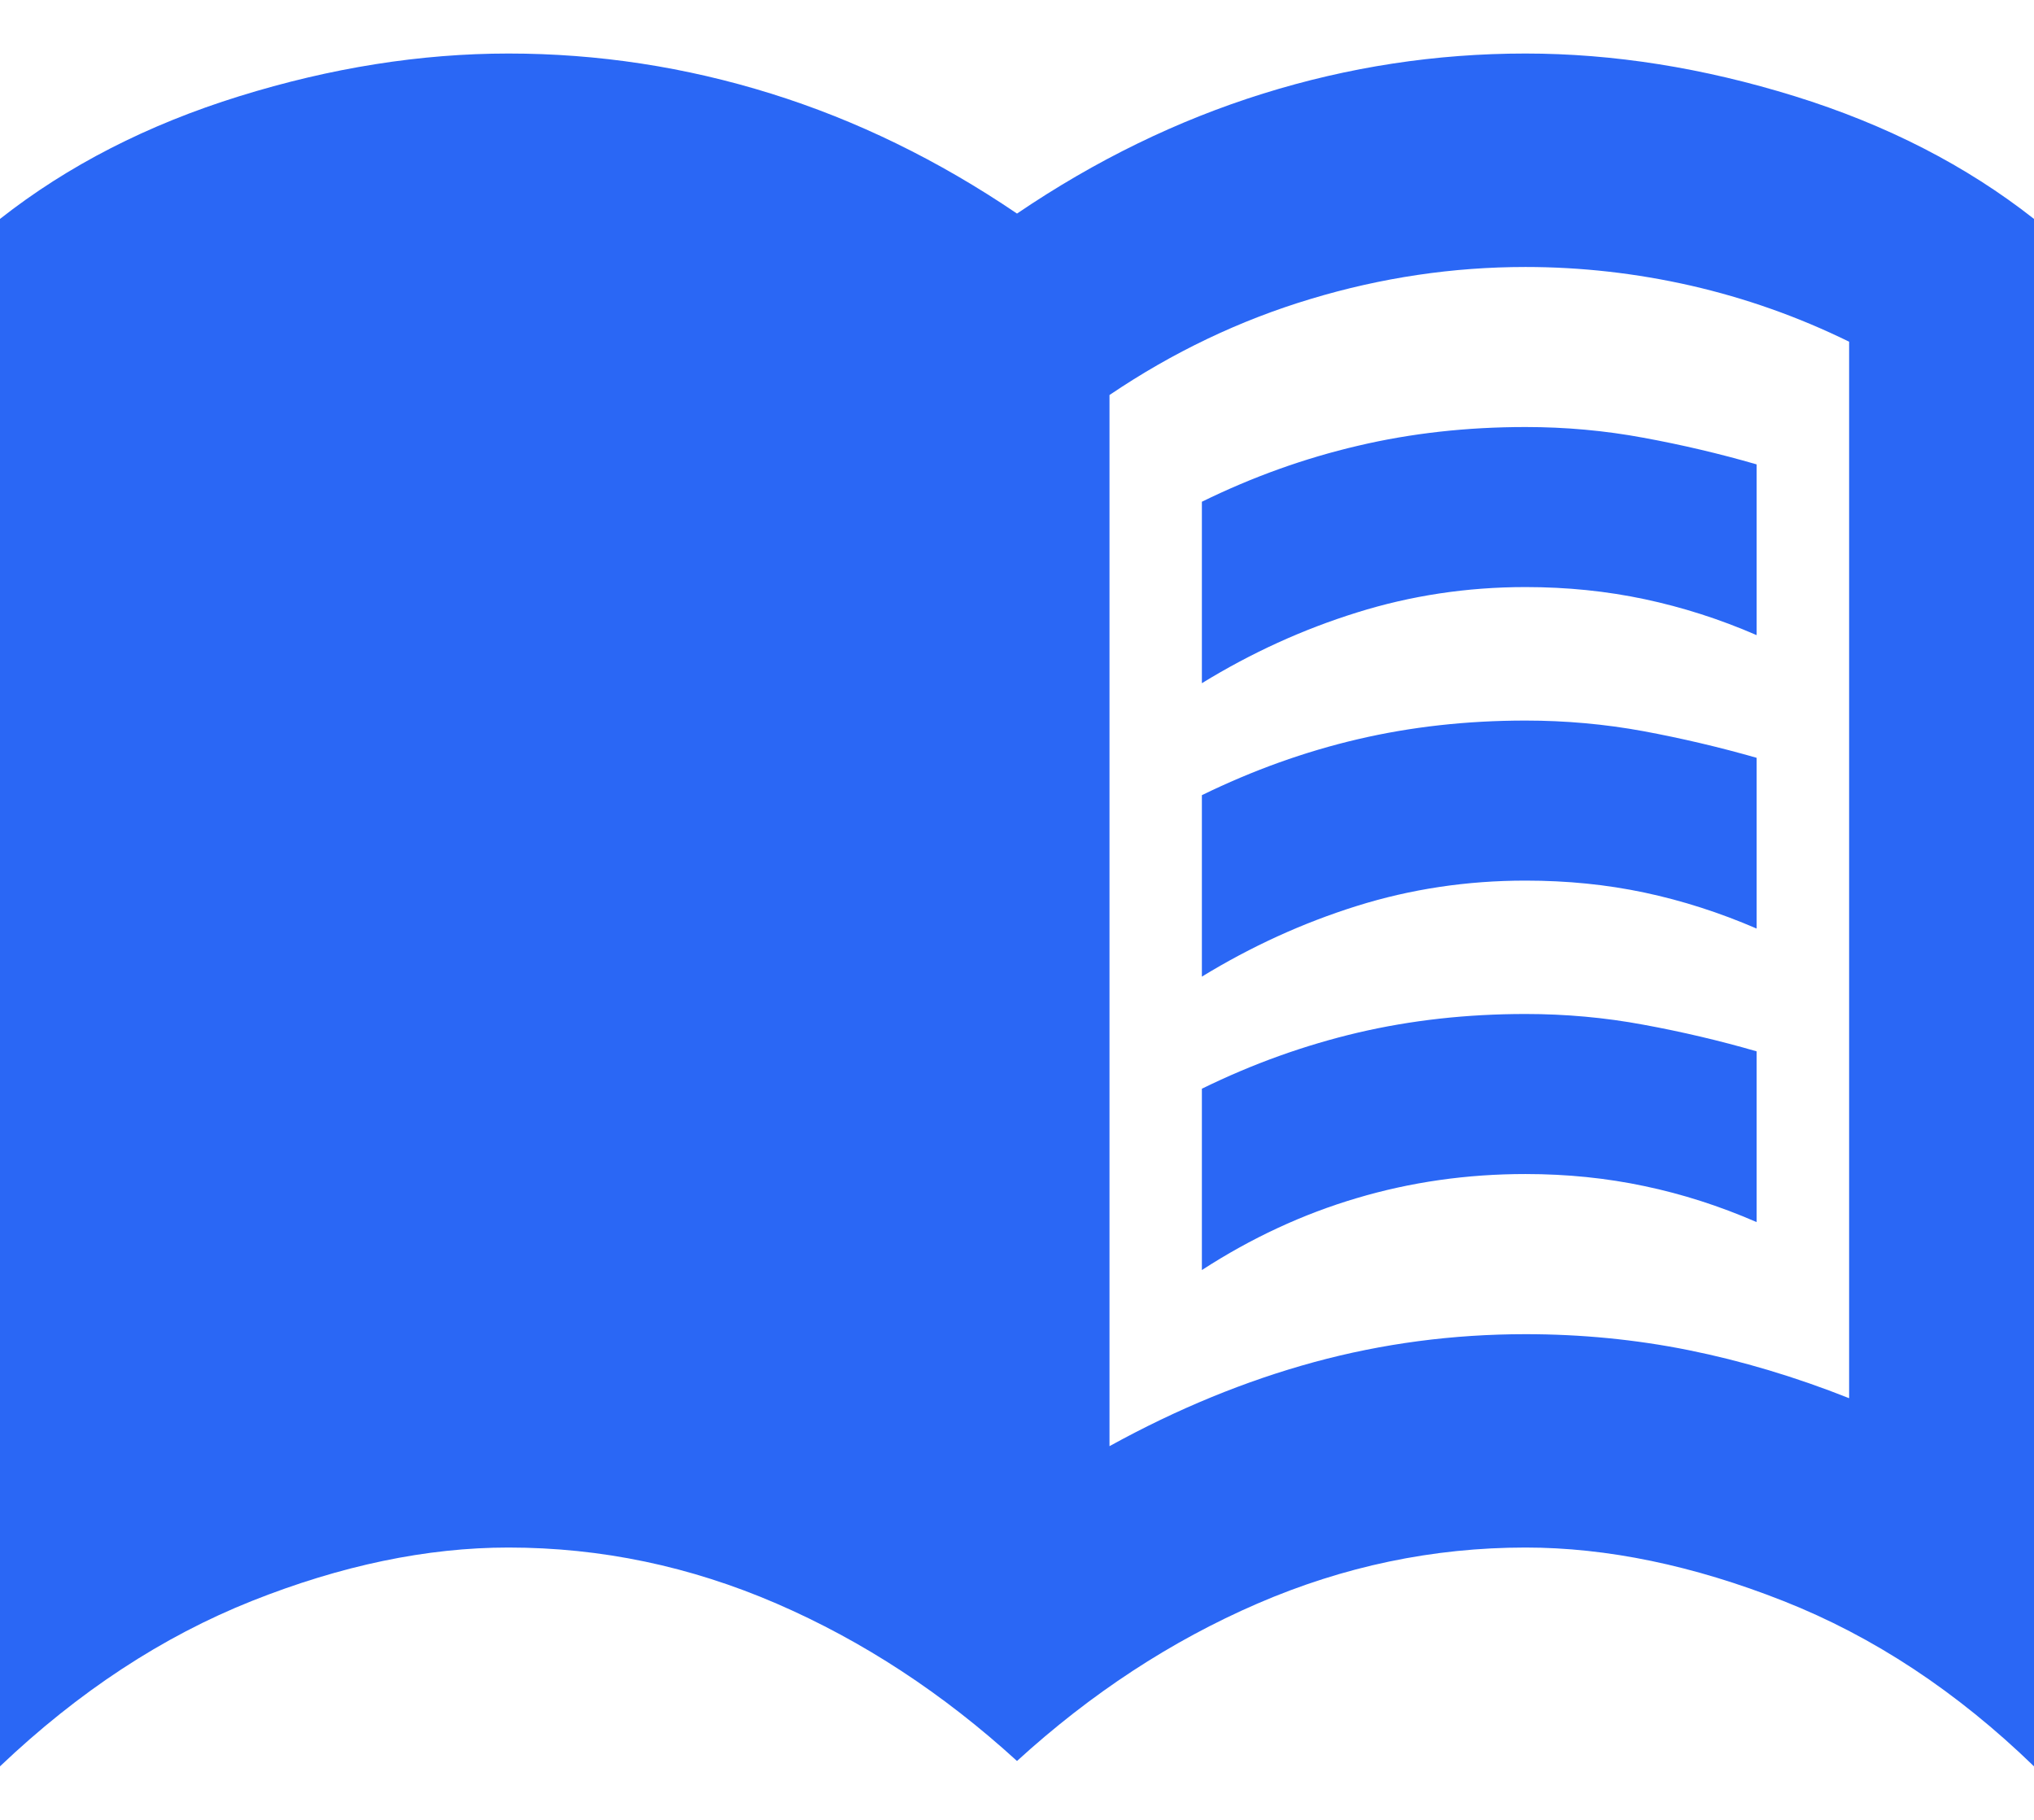 <svg width="19" height="17" viewBox="0 0 19 17" fill="none" xmlns="http://www.w3.org/2000/svg">
<path d="M11.227 6.382V4.687C11.702 4.454 12.188 4.28 12.685 4.164C13.181 4.047 13.703 3.989 14.25 3.989C14.624 3.989 14.991 4.022 15.351 4.089C15.711 4.155 16.064 4.238 16.409 4.338V5.933C16.064 5.783 15.715 5.672 15.362 5.597C15.009 5.522 14.639 5.484 14.25 5.484C13.703 5.484 13.178 5.564 12.674 5.722C12.17 5.879 11.688 6.099 11.227 6.382ZM11.227 11.864V10.17C11.702 9.937 12.188 9.763 12.685 9.646C13.181 9.53 13.703 9.472 14.25 9.472C14.624 9.472 14.991 9.505 15.351 9.572C15.711 9.638 16.064 9.721 16.409 9.821V11.416C16.064 11.266 15.715 11.154 15.362 11.08C15.009 11.005 14.639 10.967 14.25 10.967C13.703 10.967 13.178 11.042 12.674 11.192C12.17 11.341 11.688 11.565 11.227 11.864ZM11.227 9.123V7.428C11.702 7.196 12.188 7.021 12.685 6.905C13.181 6.789 13.703 6.731 14.25 6.731C14.624 6.731 14.991 6.764 15.351 6.83C15.711 6.897 16.064 6.98 16.409 7.079V8.674C16.064 8.525 15.715 8.413 15.362 8.338C15.009 8.263 14.639 8.226 14.25 8.226C13.703 8.226 13.178 8.305 12.674 8.463C12.17 8.621 11.688 8.841 11.227 9.123ZM10.364 13.509C10.997 13.16 11.634 12.899 12.275 12.724C12.915 12.55 13.573 12.463 14.25 12.463C14.768 12.463 15.276 12.512 15.773 12.612C16.269 12.712 16.769 12.861 17.273 13.061V3.192C16.798 2.959 16.305 2.785 15.794 2.668C15.283 2.552 14.768 2.494 14.25 2.494C13.573 2.494 12.904 2.593 12.242 2.793C11.58 2.992 10.954 3.291 10.364 3.69V13.509ZM9.5 16.45C8.809 15.819 8.061 15.329 7.255 14.98C6.448 14.631 5.614 14.456 4.75 14.456C3.987 14.456 3.188 14.623 2.353 14.955C1.519 15.287 0.734 15.802 0 16.5V2.045C0.633 1.547 1.378 1.165 2.235 0.899C3.091 0.633 3.93 0.5 4.75 0.5C5.585 0.5 6.402 0.625 7.201 0.874C8 1.123 8.766 1.497 9.5 1.995C10.234 1.497 11.001 1.123 11.8 0.874C12.598 0.625 13.415 0.5 14.25 0.5C15.07 0.5 15.909 0.633 16.766 0.899C17.622 1.165 18.367 1.547 19 2.045V16.5C18.28 15.802 17.5 15.287 16.658 14.955C15.816 14.623 15.013 14.456 14.25 14.456C13.386 14.456 12.552 14.631 11.745 14.98C10.939 15.329 10.191 15.819 9.5 16.45Z" fill="#2A67F5"/>
</svg>

